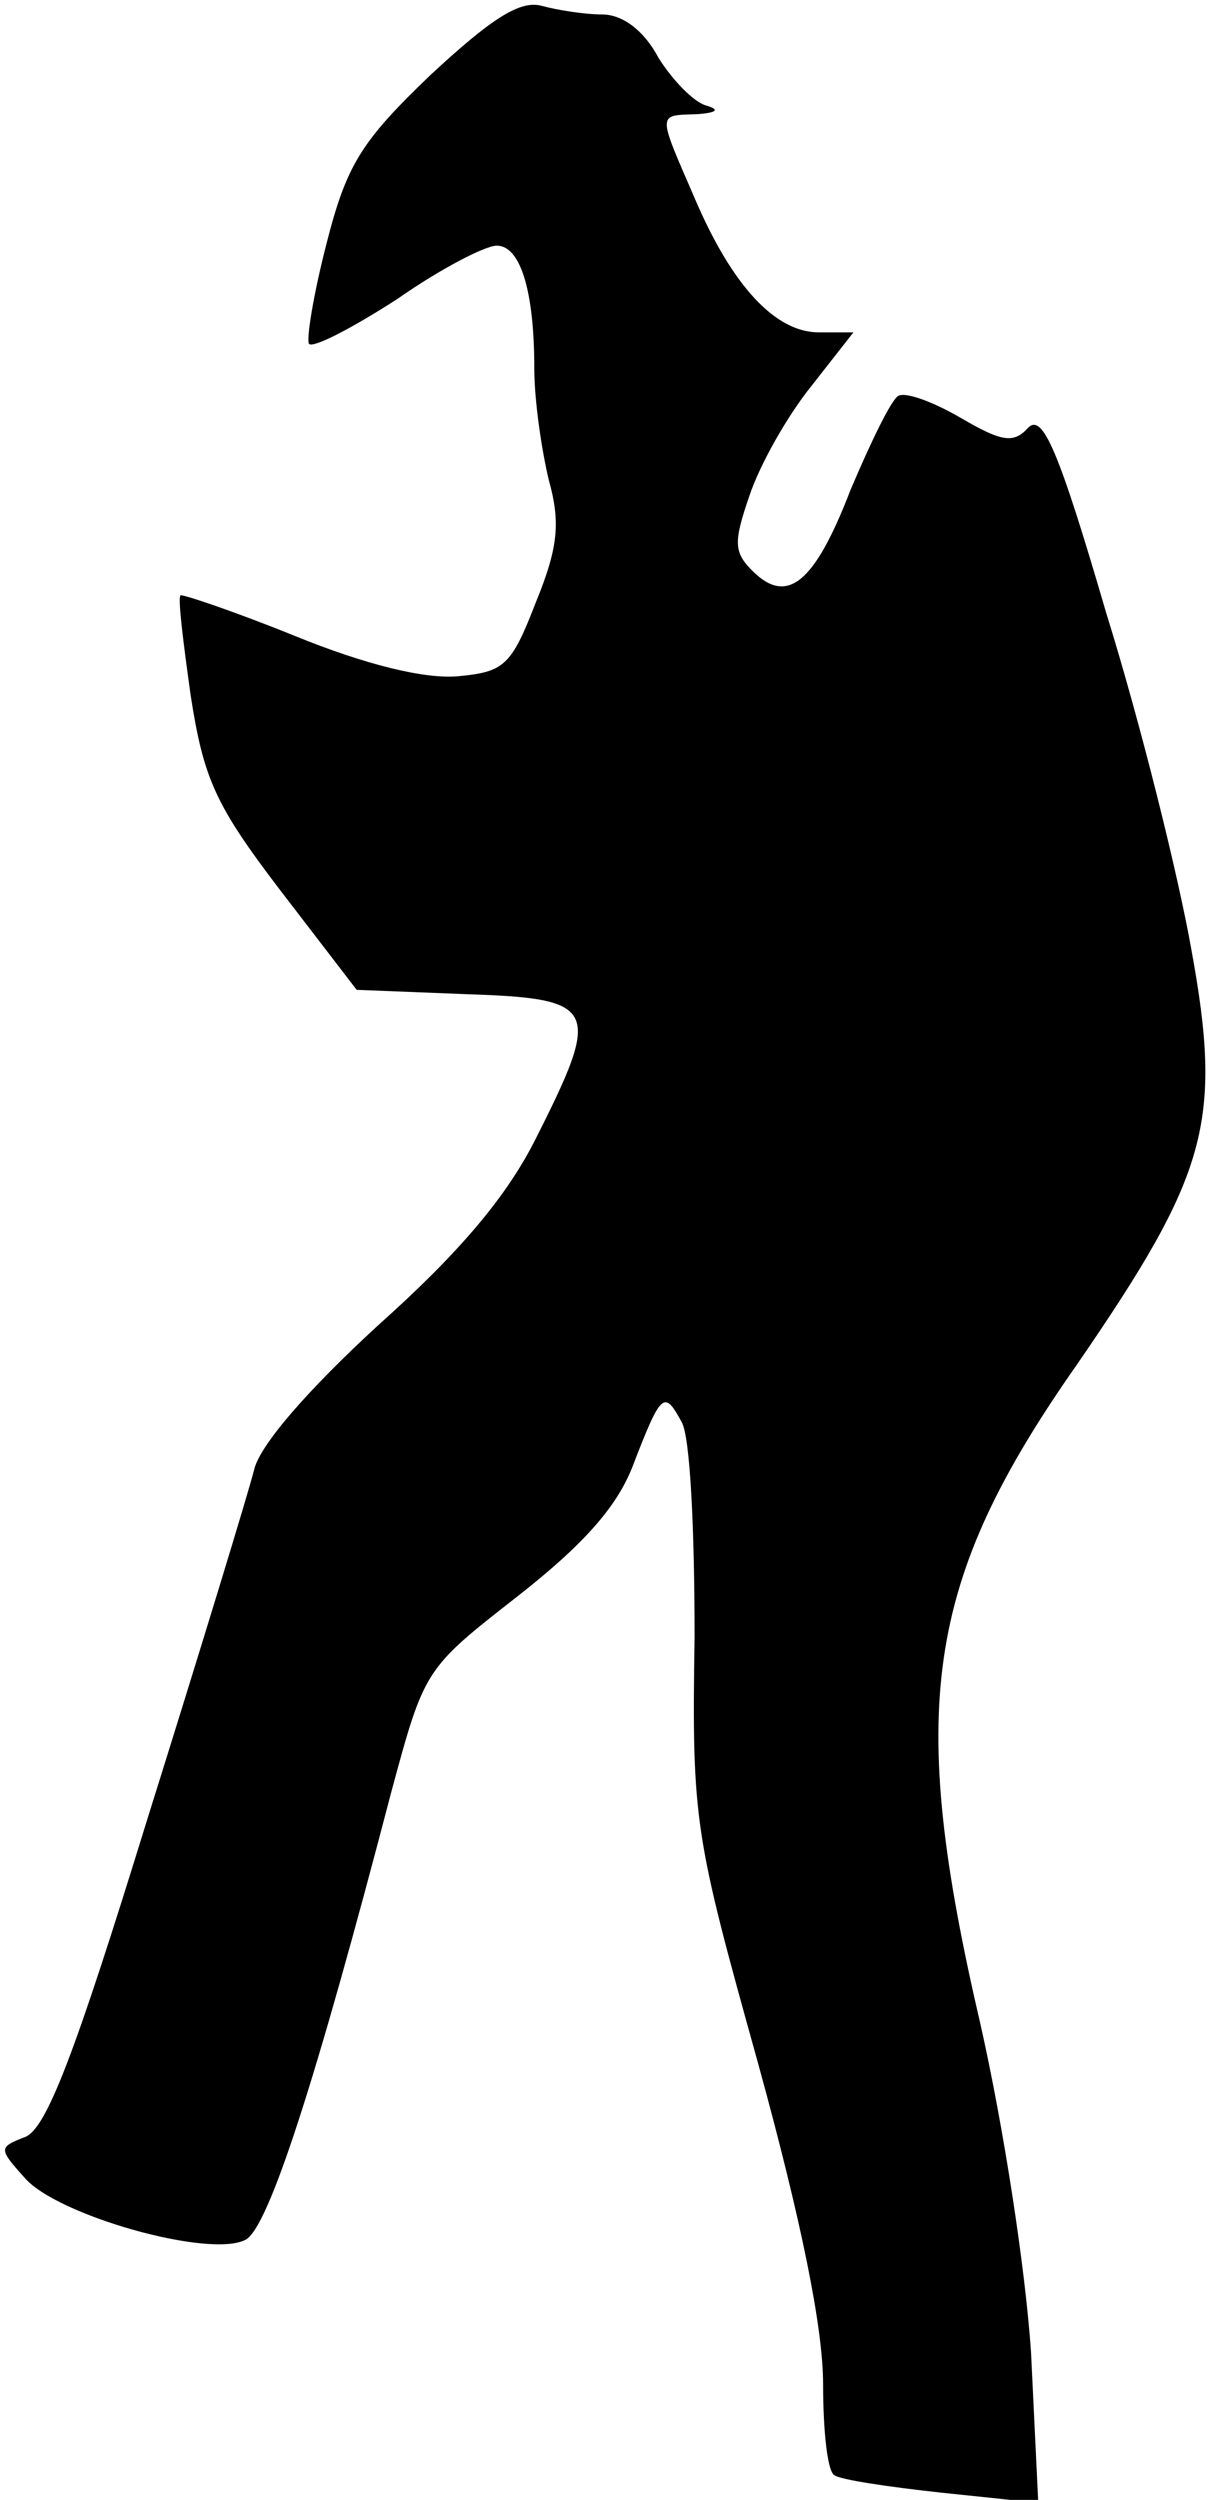 <?xml version="1.0" standalone="no"?>
<!DOCTYPE svg PUBLIC "-//W3C//DTD SVG 20010904//EN"
 "http://www.w3.org/TR/2001/REC-SVG-20010904/DTD/svg10.dtd">
<svg version="1.0" xmlns="http://www.w3.org/2000/svg"
 width="84pt" height="173pt" viewBox="0 0 84 173"
 preserveAspectRatio="xMidYMid meet">
<g transform="translate(0,173) scale(0.1,-0.1)"
fill="#000000" stroke="none">
<path fill="#000000" stroke="none" d="M298 1678 c-48 -46 -58 -62 -72 -117
-9 -35 -14 -66 -12 -69 3 -3 30 11 61 31 30 21 61 37 69 37 16 0 26 -30 26
-85 0 -22 5 -56 10 -77 8 -29 7 -46 -9 -85 -17 -44 -22 -48 -54 -51 -23 -2
-64 8 -113 28 -42 17 -78 29 -79 28 -2 -2 2 -33 7 -69 9 -58 17 -76 62 -135
l53 -69 76 -3 c91 -3 94 -9 48 -100 -20 -40 -53 -79 -109 -129 -49 -45 -82
-83 -86 -100 -4 -16 -37 -124 -74 -242 -50 -162 -70 -215 -85 -220 -18 -7 -18
-8 0 -28 22 -26 128 -56 153 -43 16 8 49 111 101 310 23 85 23 85 87 135 46
36 69 62 80 90 20 52 22 53 34 31 6 -10 9 -75 9 -149 -2 -128 0 -137 44 -295
30 -109 45 -183 45 -222 0 -32 3 -61 8 -63 4 -3 37 -8 74 -12 l67 -7 -5 104
c-4 59 -19 156 -35 227 -51 219 -39 306 67 457 90 131 101 167 79 287 -9 51
-35 156 -59 233 -33 113 -44 138 -54 128 -10 -11 -18 -10 -47 7 -19 11 -38 18
-43 15 -5 -3 -19 -32 -33 -65 -25 -65 -44 -80 -68 -56 -13 13 -13 20 -2 52 7
21 26 55 43 76 l29 37 -24 0 c-30 0 -60 32 -86 93 -26 60 -26 57 2 58 13 1 16
3 6 6 -8 2 -23 17 -33 33 -10 19 -25 30 -39 30 -12 0 -31 3 -42 6 -15 4 -35
-9 -77 -48z"/>
</g>
</svg>
